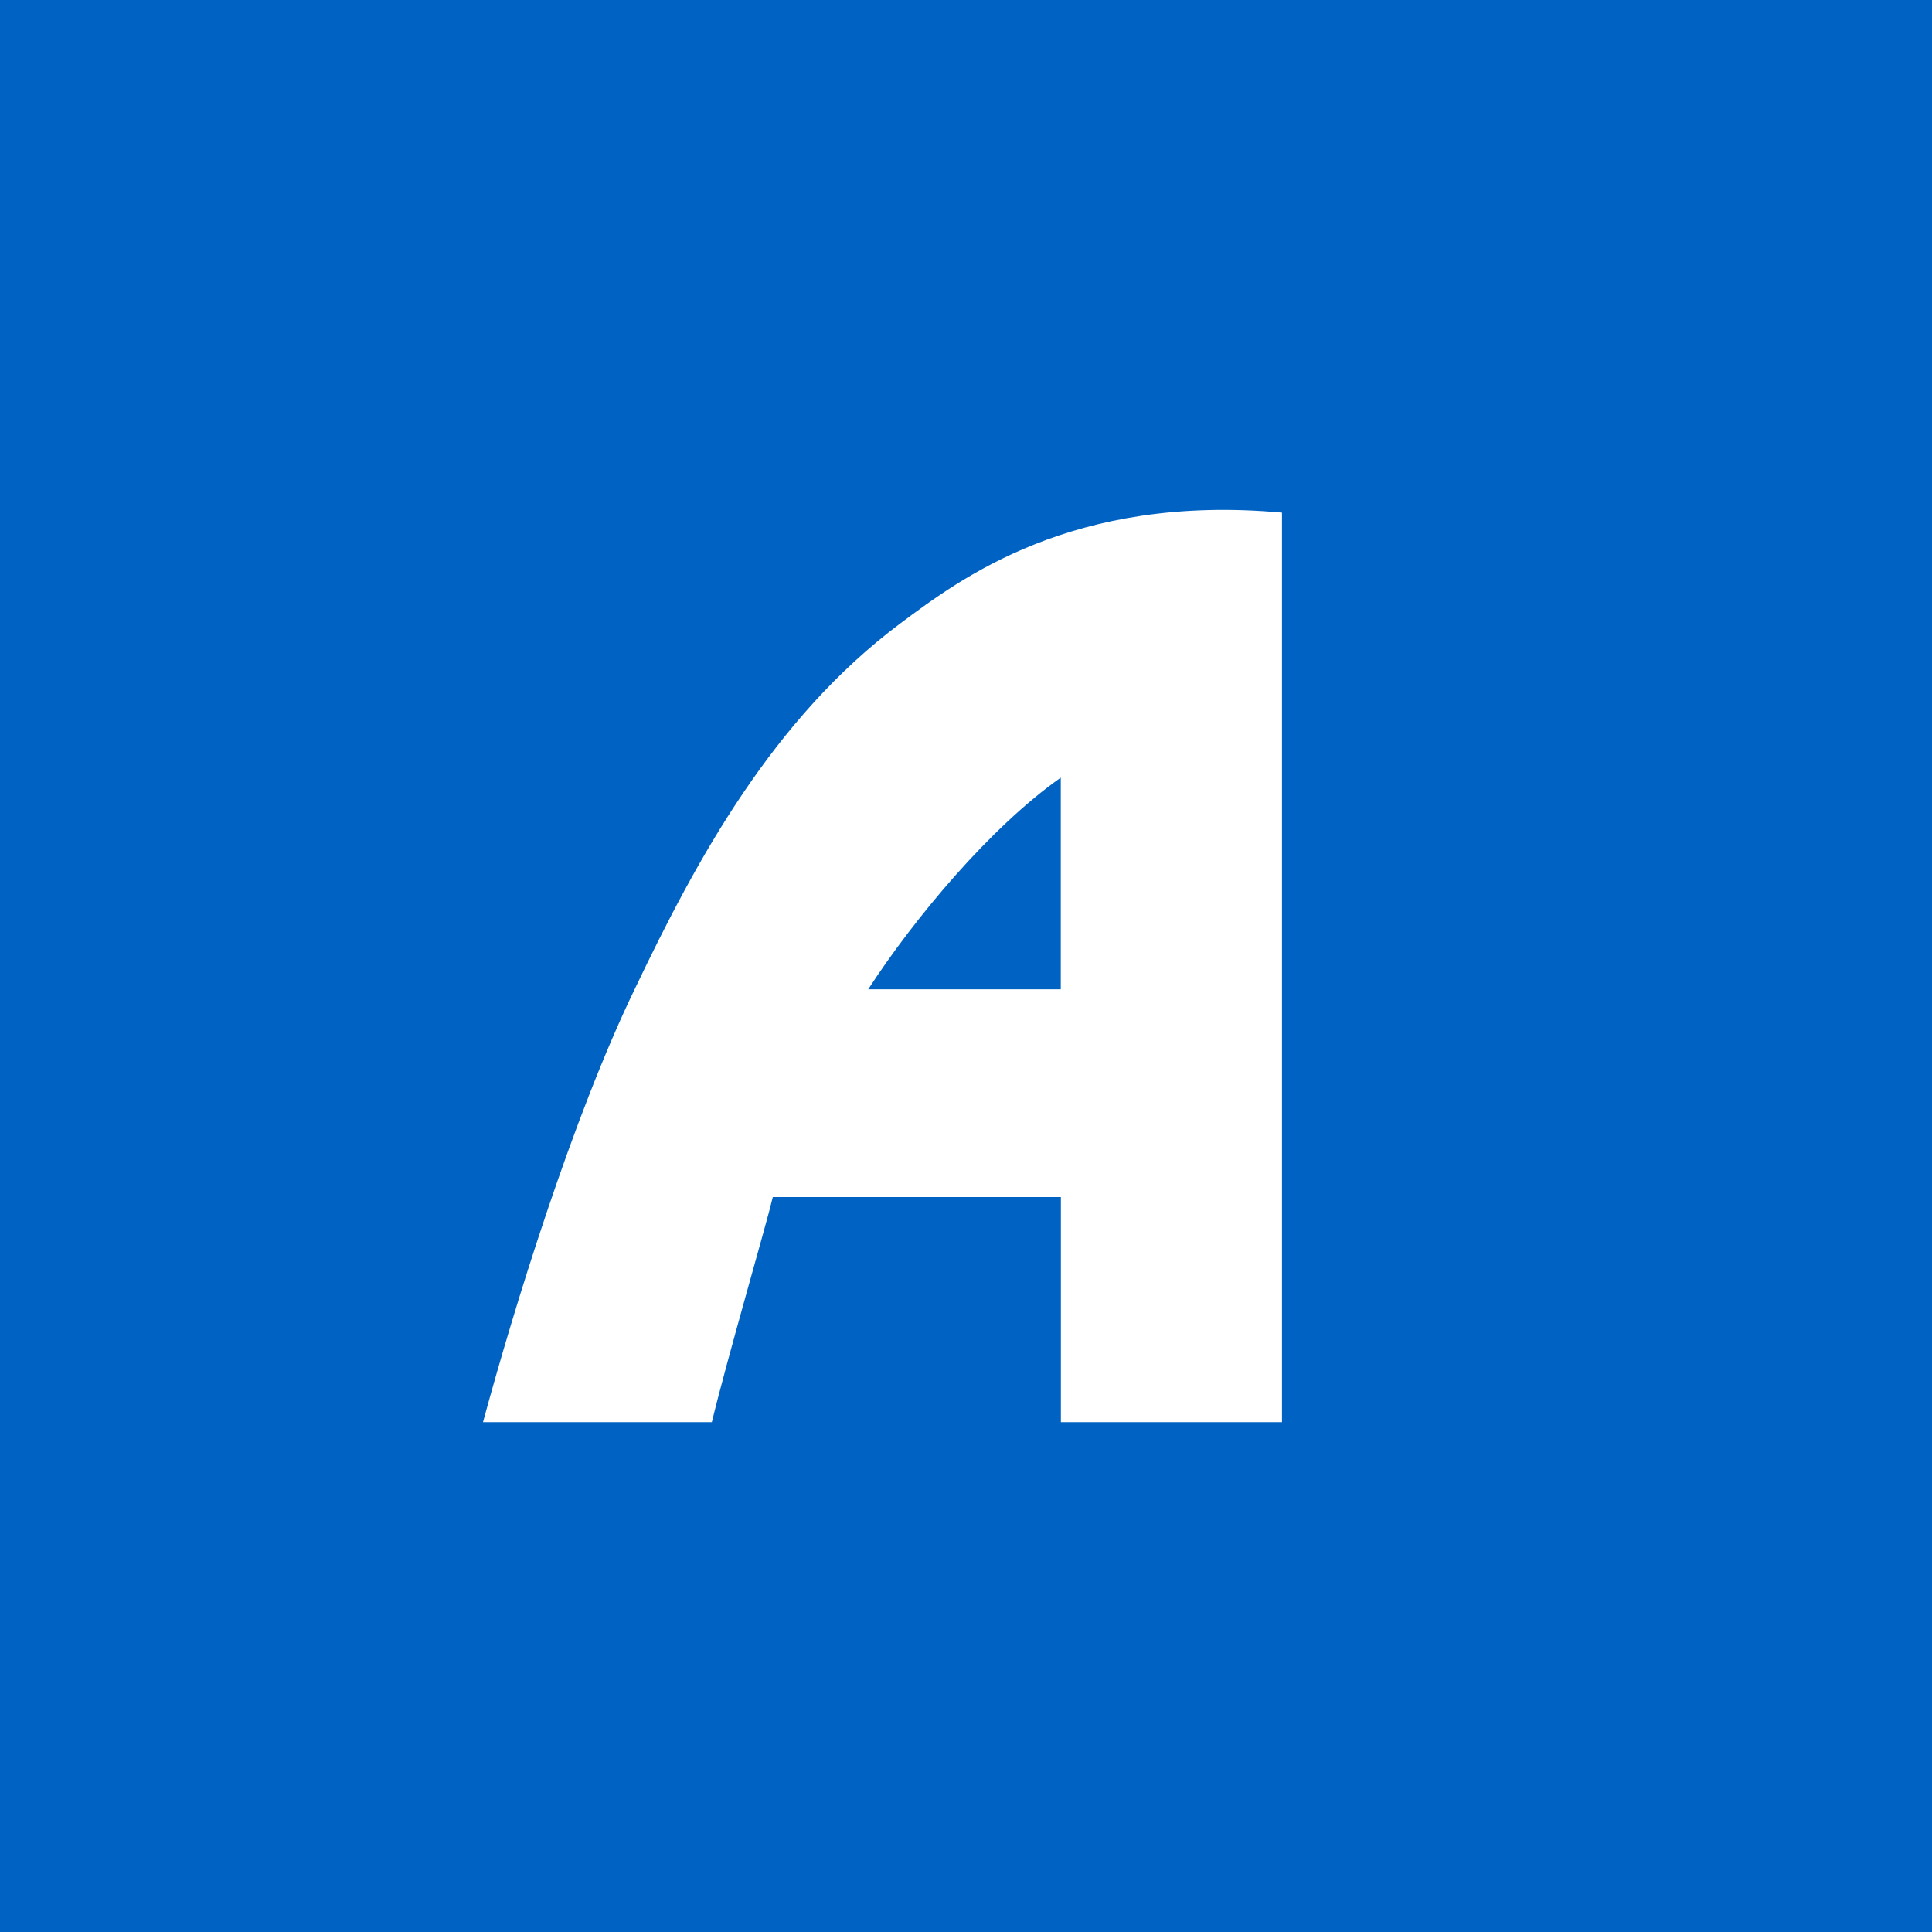 <svg xmlns="http://www.w3.org/2000/svg" viewBox="0 0 18 18"><rect x="0" y="0" width="18" height="18" fill="#333333" stroke="none"/>  <g clip-path="url(#a)">    <path fill="#0063C3" d="M0 0h18v18H0V0Z"/>    <path fill="#fff" d="M7.2 11.153c-.053.231-.426 1.51-.568 2.097H4.5c.284-1.048.835-2.843 1.421-4.05.569-1.191 1.28-2.506 2.47-3.394.55-.409 1.599-1.208 3.553-1.03v8.474h-2.06v-2.097H7.2Zm2.683-1.936V7.245c-.657.462-1.368 1.315-1.794 1.972h1.794Z"/>  </g>  <defs>    <clipPath id="a">      <path fill="#fff" d="M0 0h18v18H0z"/>    </clipPath>  </defs></svg>